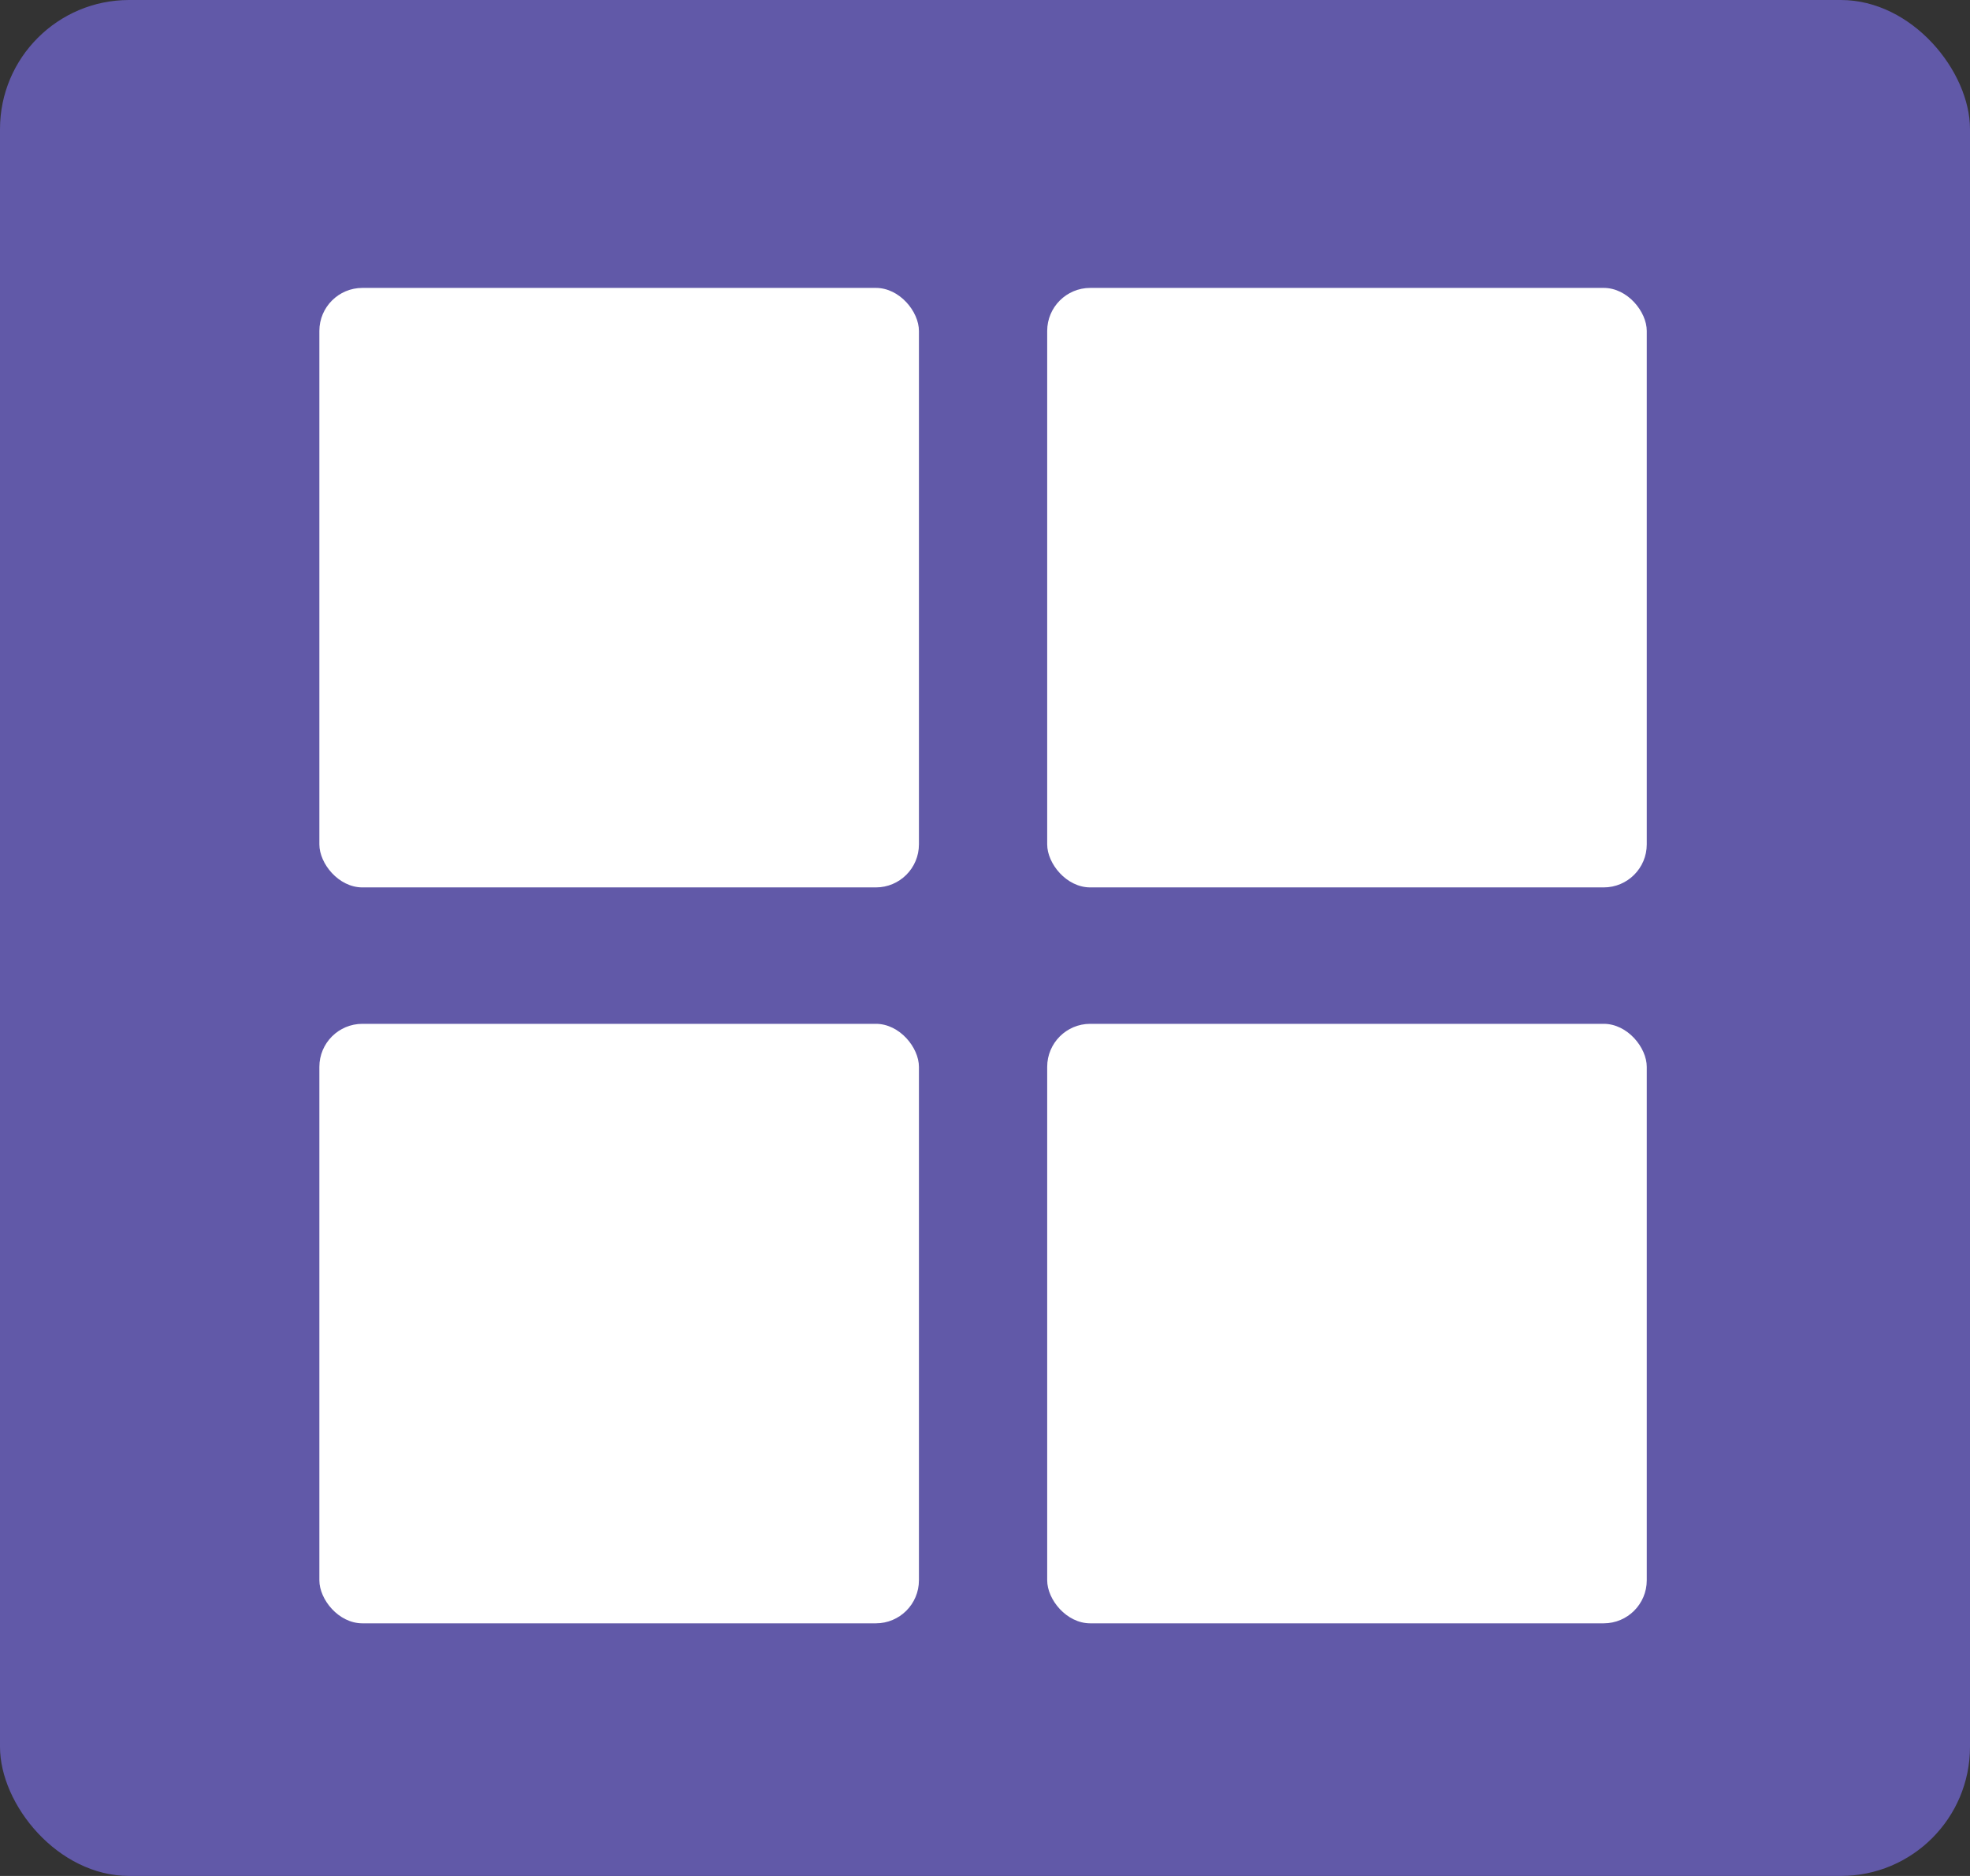 <svg xmlns="http://www.w3.org/2000/svg" viewBox="0 0 45.77 43.59"><rect x="0" y="0" width="45.77" height="43.59" fill="#333333" stroke="none"/><defs><style>.cls-1{fill:#6159a8;}.cls-2{fill:#fff;}</style></defs><g id="Layer_2" data-name="Layer 2"><g id="top"><rect class="cls-1" width="45.77" height="43.59" rx="3"/><rect class="cls-2" x="7.42" y="6.69" width="13.93" height="13.93" rx="1"/><rect class="cls-2" x="24.33" y="6.69" width="13.93" height="13.93" rx="1"/><rect class="cls-2" x="7.42" y="23.79" width="13.93" height="13.93" rx="1"/><rect class="cls-2" x="24.33" y="23.79" width="13.93" height="13.93" rx="1"/></g></g></svg>